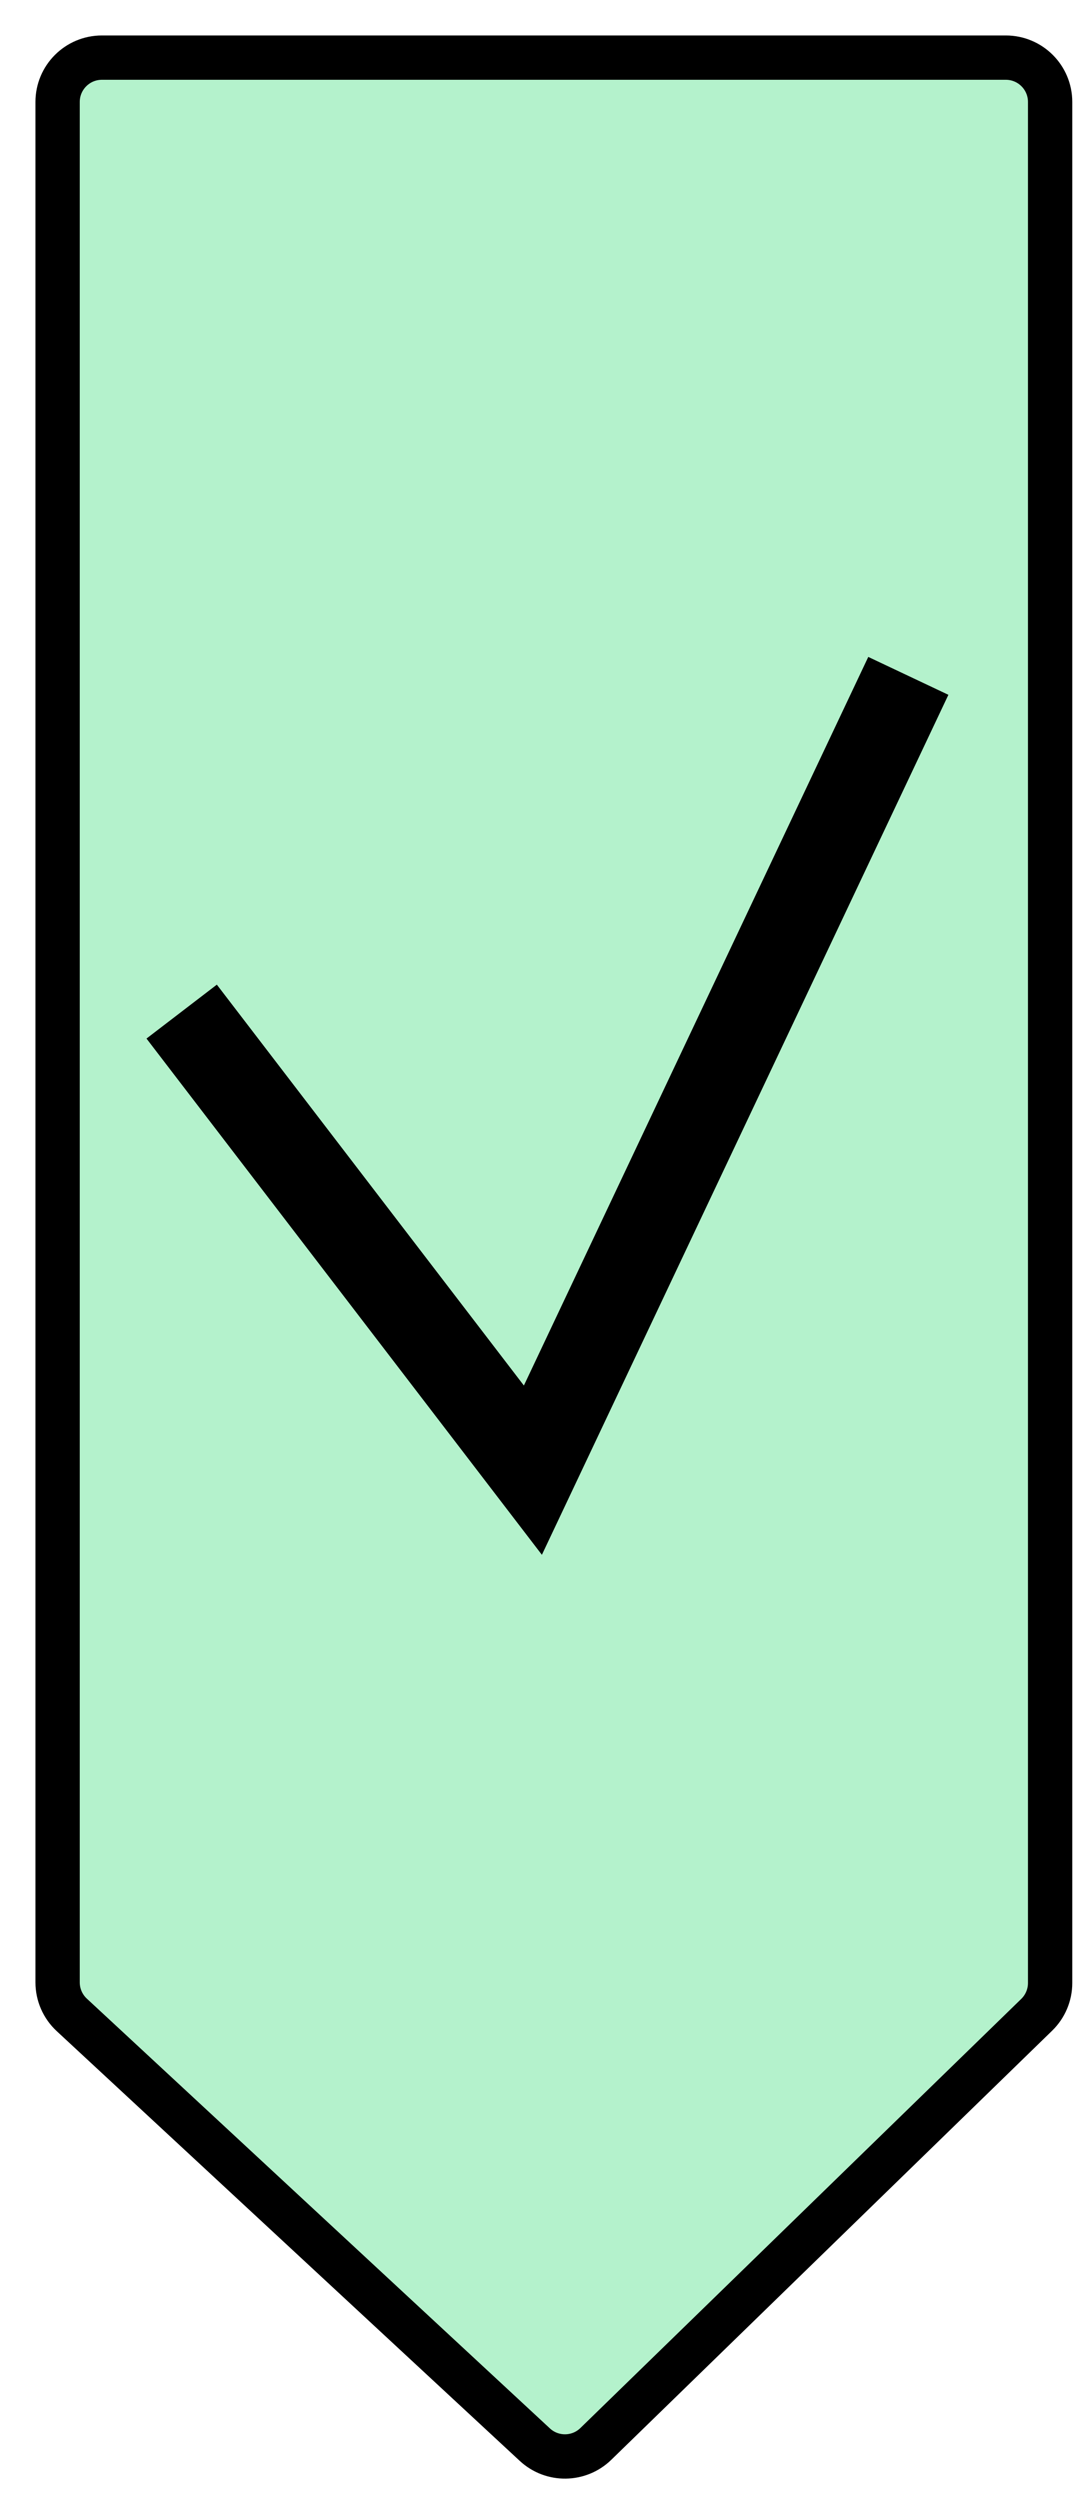 <svg width="246" height="564" viewBox="0 0 246 564" fill="none" xmlns="http://www.w3.org/2000/svg">
<g filter="url(#filter0_d_317_14)">
<path d="M5 15V439.25C5 442.032 6.159 444.688 8.199 446.581L112.701 543.537C116.604 547.159 122.661 547.087 126.476 543.374L225.974 446.558C227.909 444.675 229 442.09 229 439.391V15C229 9.477 224.523 5 219 5H15C9.477 5 5 9.477 5 15Z" fill="#6AE69B" fill-opacity="0.5" stroke="black" stroke-width="10"/>
<path d="M33 220.229L112.267 323.687L197 144.483" stroke="black" stroke-width="20"/>
</g>
<defs>
<filter id="filter0_d_317_14" x="0" y="0" width="246" height="563.207" filterUnits="userSpaceOnUse" color-interpolation-filters="sRGB">
<feFlood flood-opacity="0" result="BackgroundImageFix"/>
<feColorMatrix in="SourceAlpha" type="matrix" values="0 0 0 0 0 0 0 0 0 0 0 0 0 0 0 0 0 0 127 0" result="hardAlpha"/>
<feOffset dx="8" dy="8"/>
<feGaussianBlur stdDeviation="2"/>
<feComposite in2="hardAlpha" operator="out"/>
<feColorMatrix type="matrix" values="0 0 0 0 0 0 0 0 0 0 0 0 0 0 0 0 0 0 0.25 0"/>
<feBlend mode="normal" in2="BackgroundImageFix" result="effect1_dropShadow_317_14"/>
<feBlend mode="normal" in="SourceGraphic" in2="effect1_dropShadow_317_14" result="shape"/>
</filter>
</defs>
</svg>
